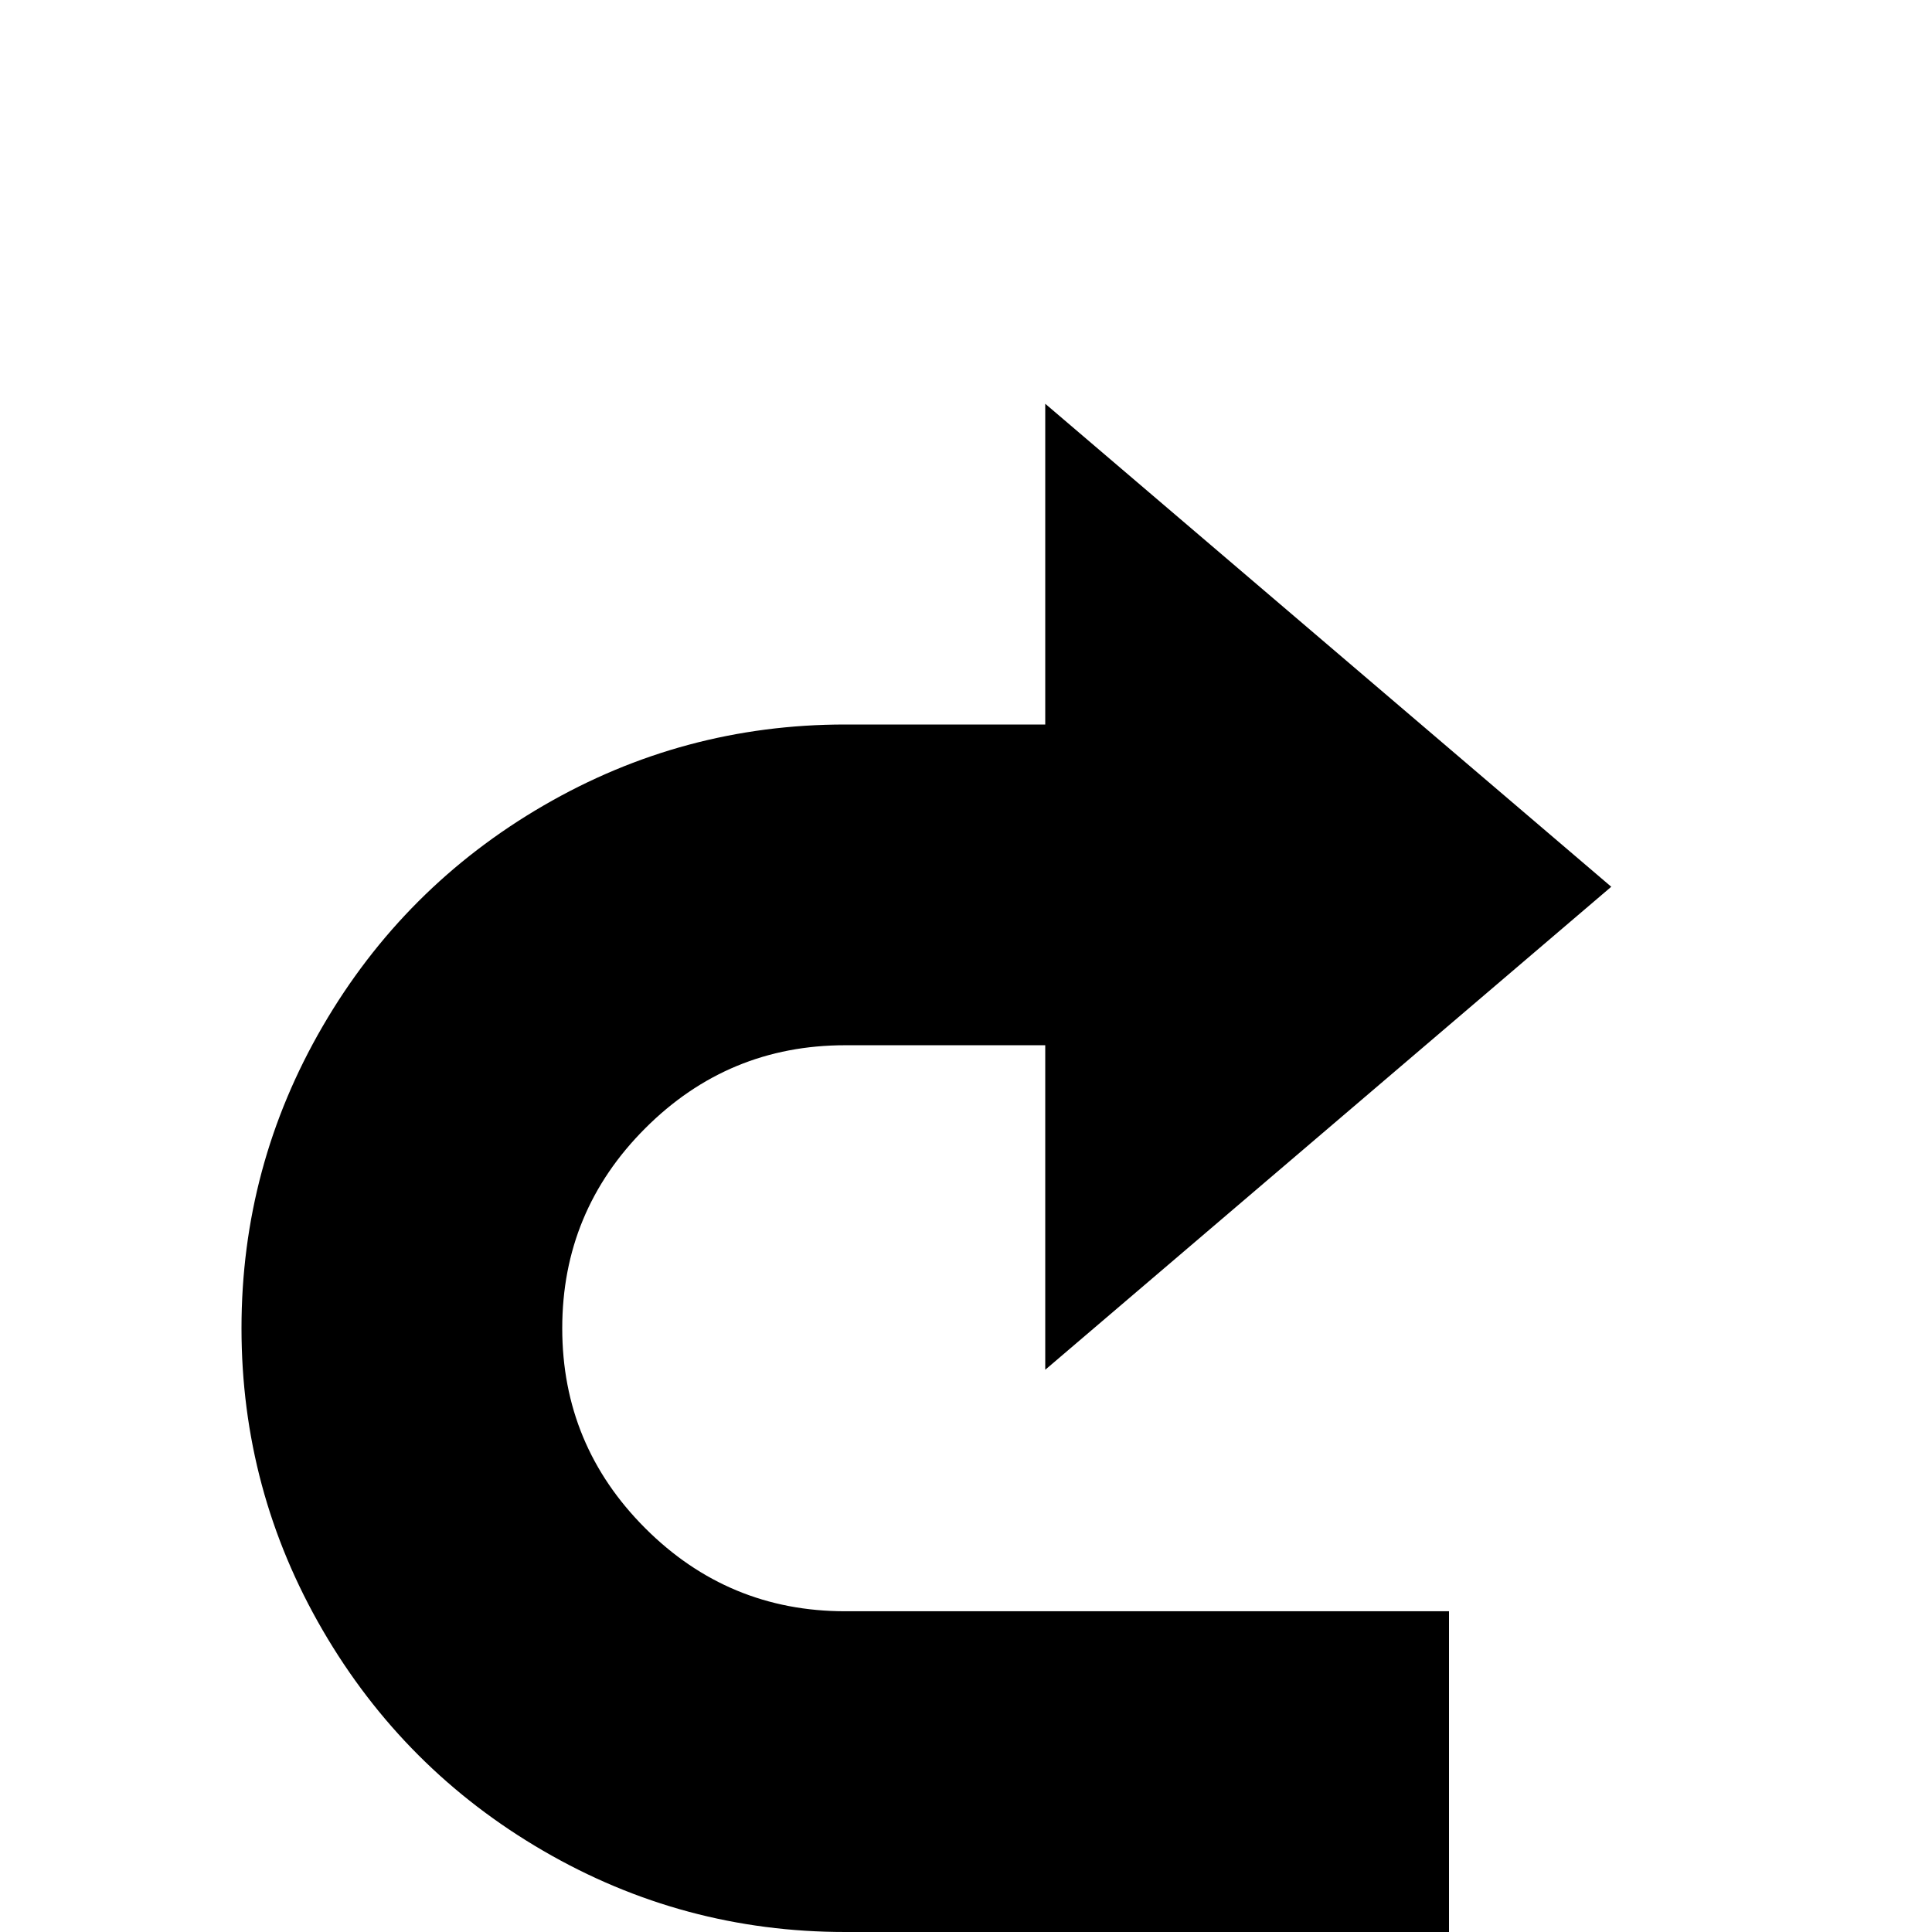 <svg xmlns="http://www.w3.org/2000/svg" viewBox="0 -512 512 512">
	<path fill="#000000" d="M64 -160Q64 -203 85.5 -240Q107 -277 144 -298.5Q181 -320 224 -320H277V-405L427 -277L277 -149V-235H224Q193 -235 171 -213Q149 -191 149 -160Q149 -129 171 -107Q193 -85 224 -85H384V0H224Q181 0 144 -21.5Q107 -43 85.5 -80Q64 -117 64 -160Z"/>
</svg>